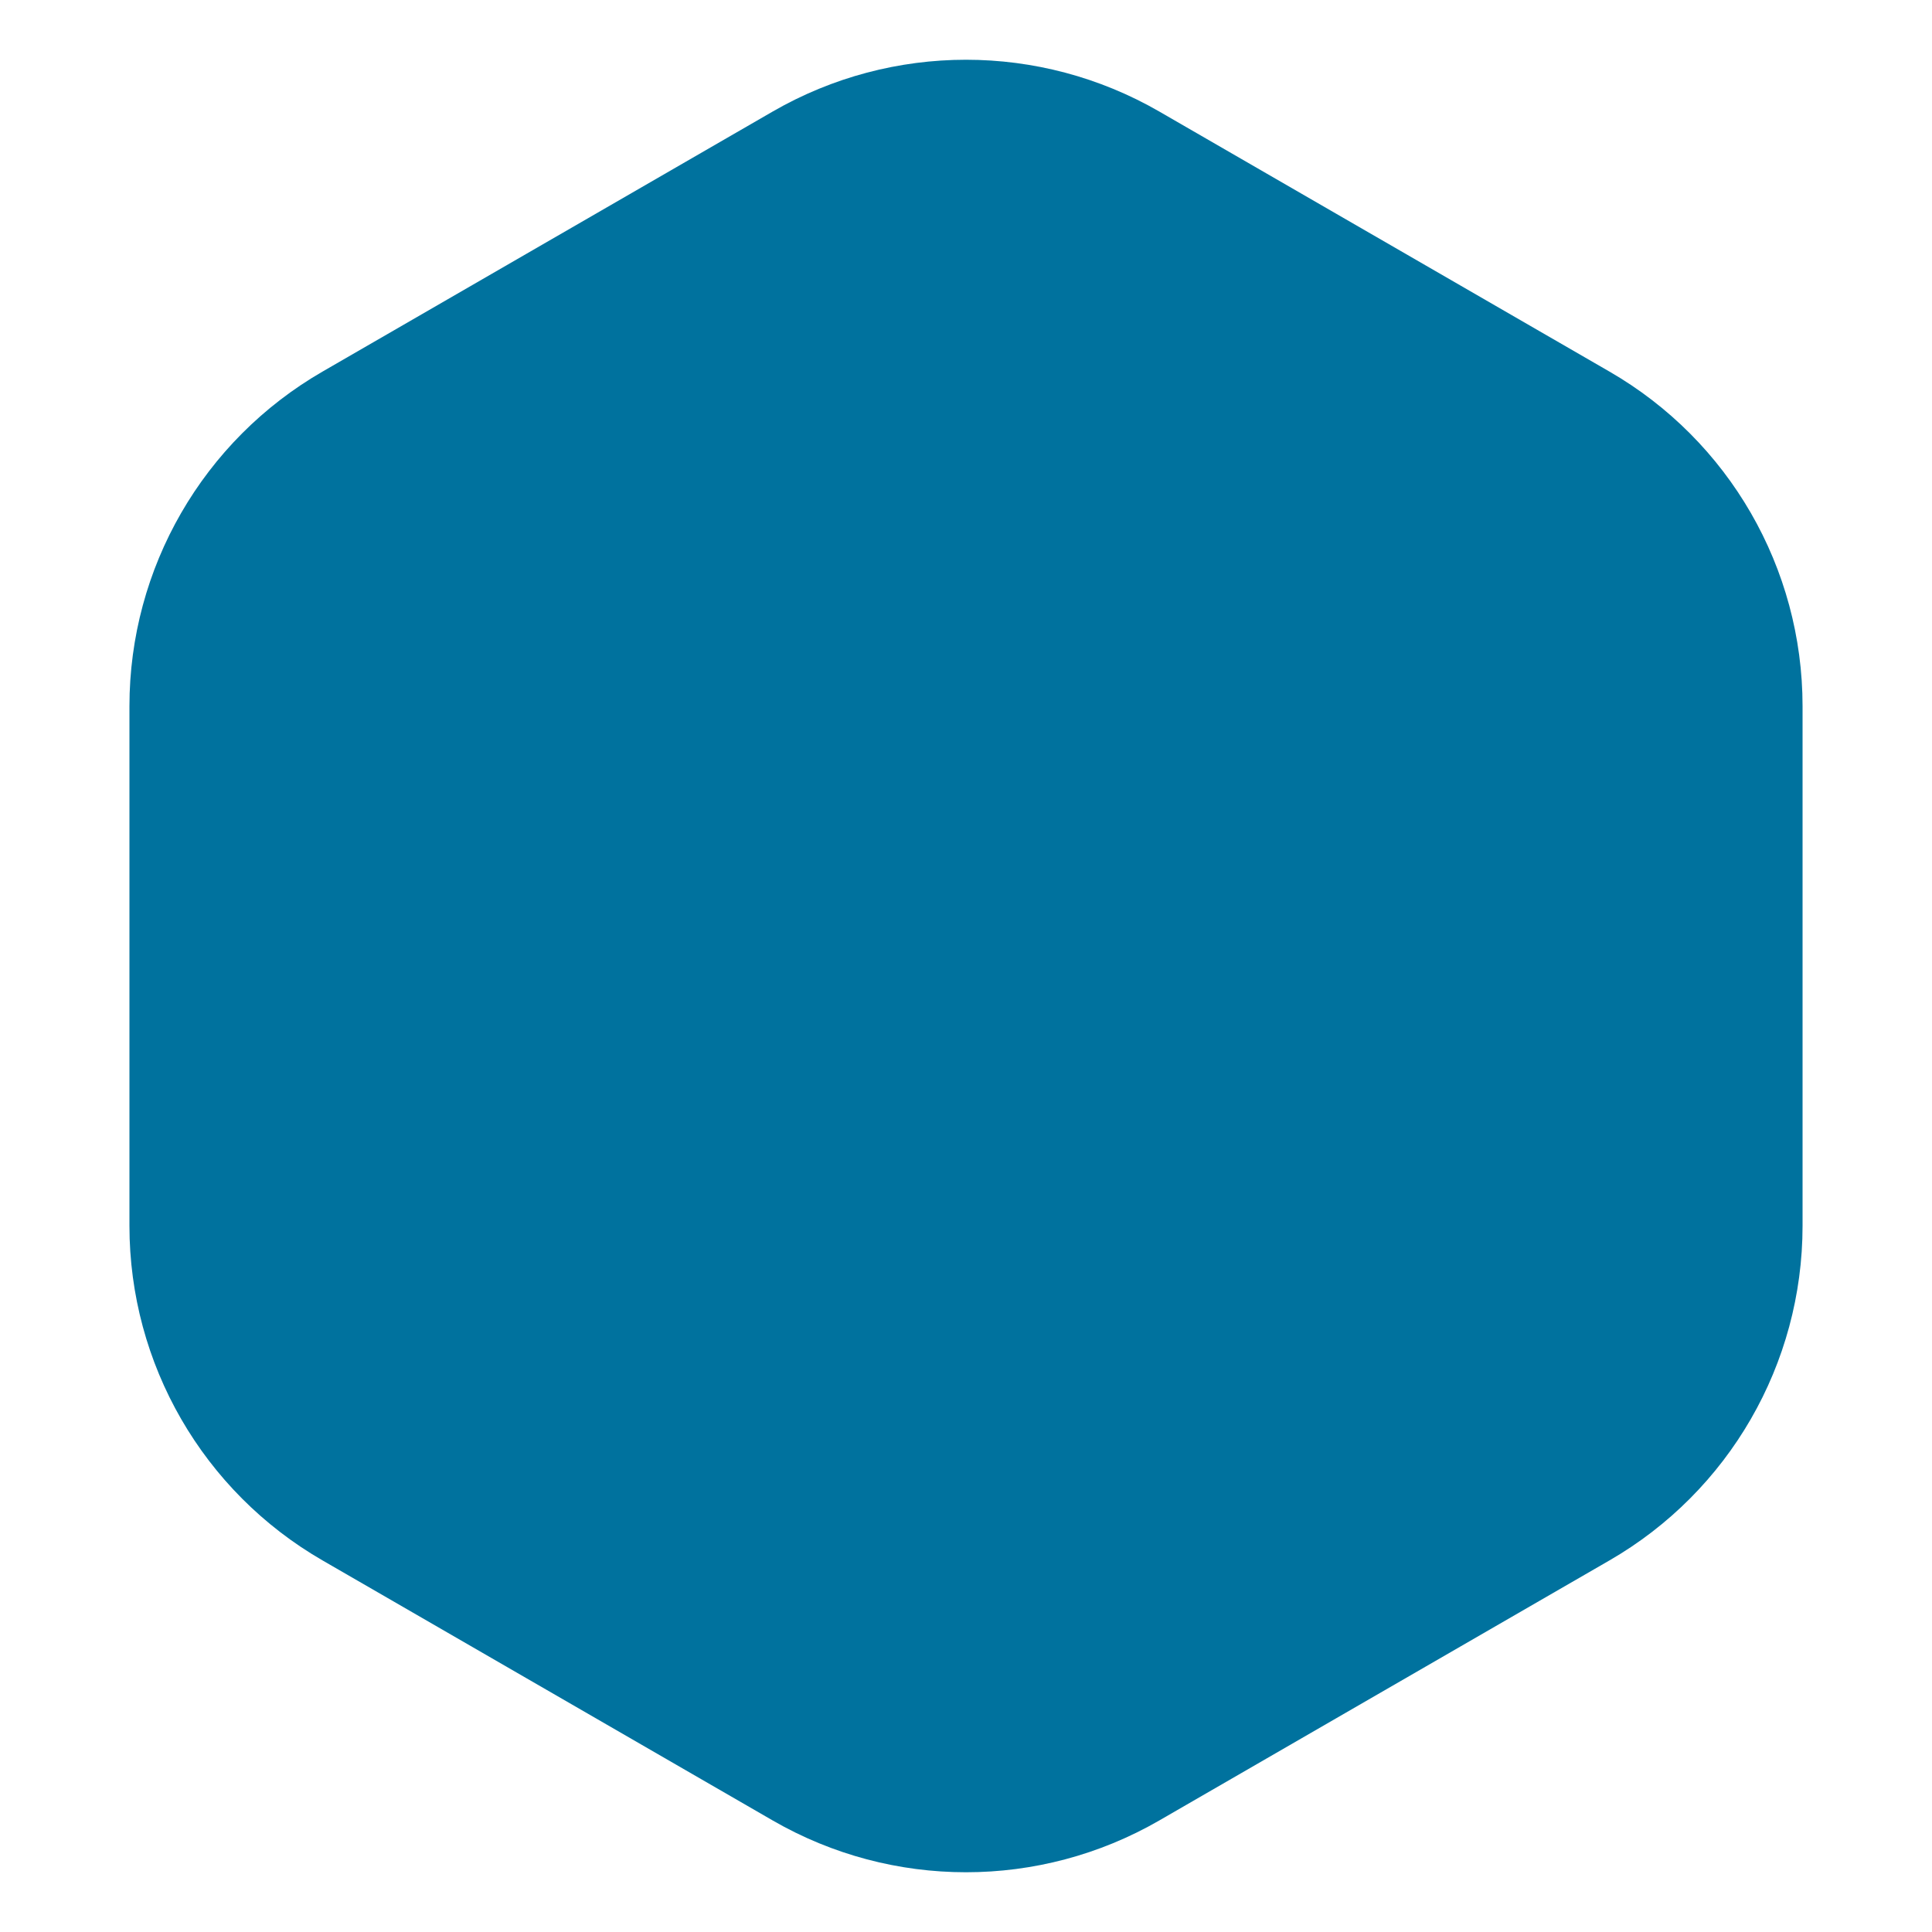 <svg width="10" height="10" viewBox="0 0 10 10" fill="none" xmlns="http://www.w3.org/2000/svg">
<path d="M4 0.577C4.619 0.22 5.381 0.22 6 0.577L8.33 1.923C8.949 2.28 9.33 2.94 9.33 3.655V6.345C9.33 7.06 8.949 7.72 8.33 8.077L6 9.423C5.381 9.78 4.619 9.78 4 9.423L1.67 8.077C1.051 7.72 0.67 7.06 0.67 6.345V3.655C0.67 2.94 1.051 2.28 1.67 1.923L4 0.577Z" fill="#00729E"/>
</svg>
